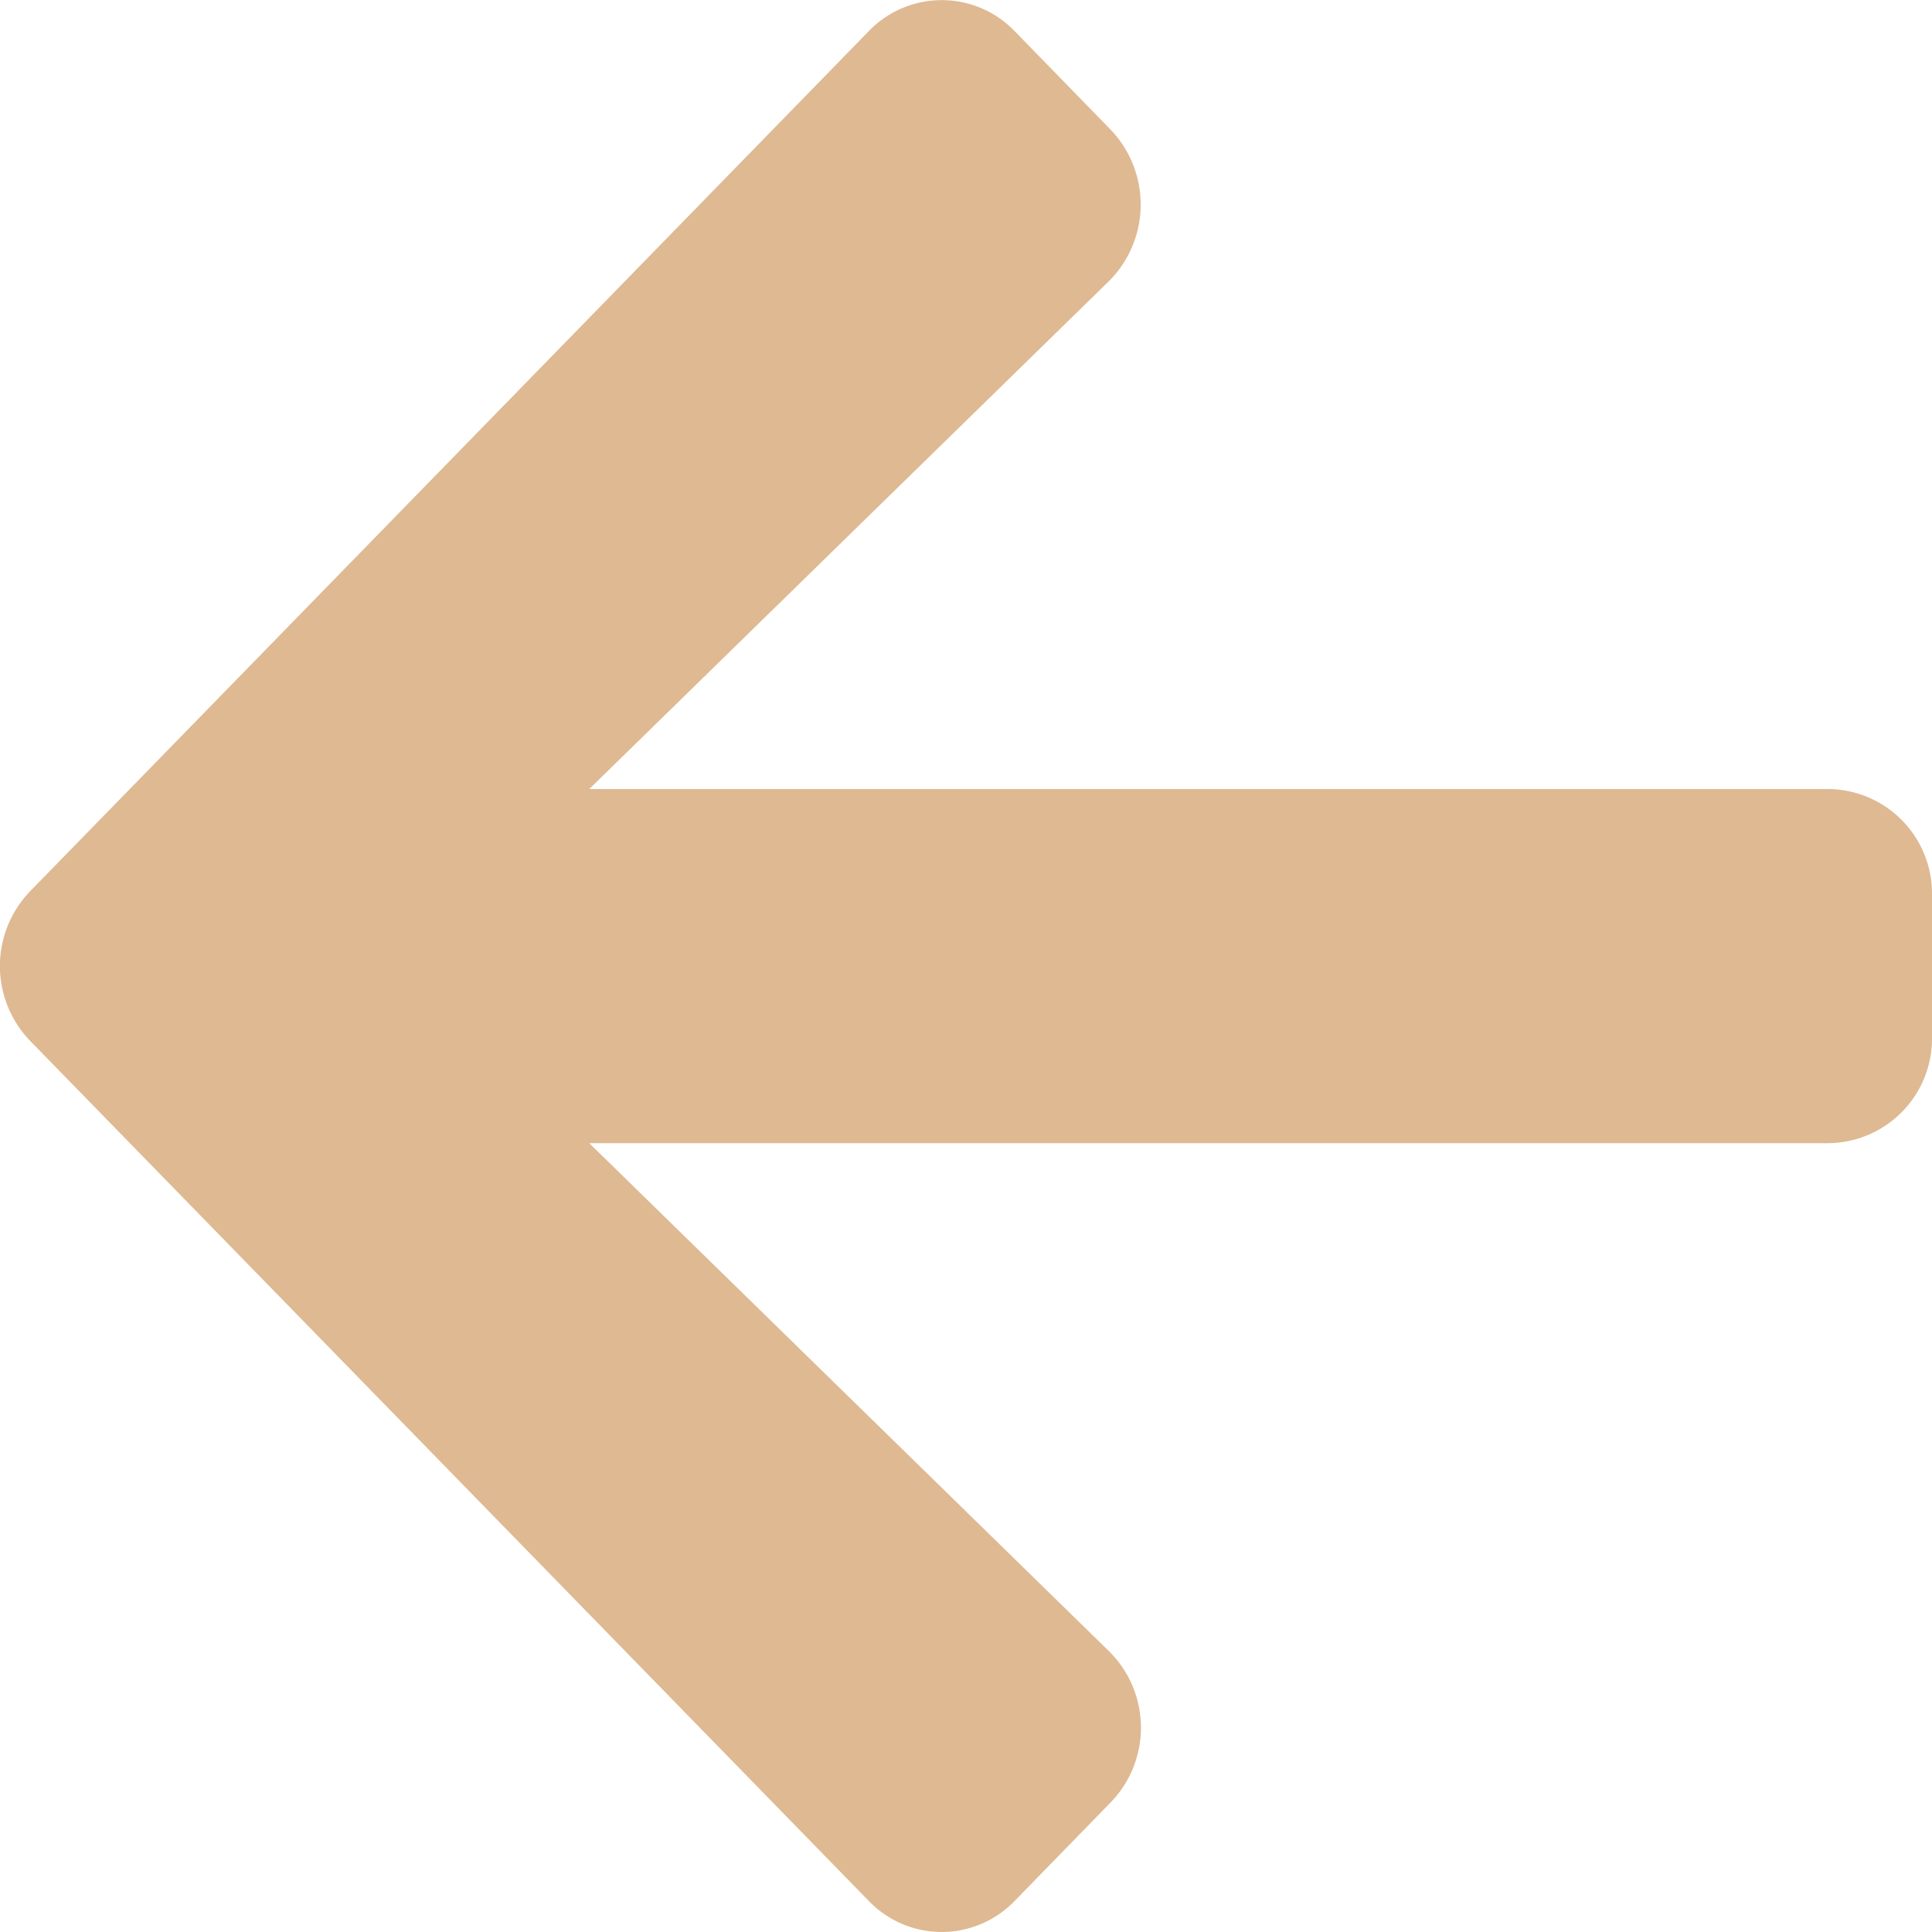<svg xmlns="http://www.w3.org/2000/svg" width="20" height="20" viewBox="0 0 20 20"><path d="M11.446,56.31l-.991,1.017a1.048,1.048,0,0,1-1.513,0l-8.678-8.9a1.115,1.115,0,0,1,0-1.553l8.678-8.9a1.048,1.048,0,0,1,1.513,0l.991,1.017a1.121,1.121,0,0,1-.018,1.571L6.05,45.818H18.879a1.083,1.083,0,0,1,1.071,1.1v1.466a1.083,1.083,0,0,1-1.071,1.1H6.05l5.379,5.258A1.112,1.112,0,0,1,11.446,56.31Z" transform="translate(0.05 -37.65)" fill="#deb992"/></svg>
